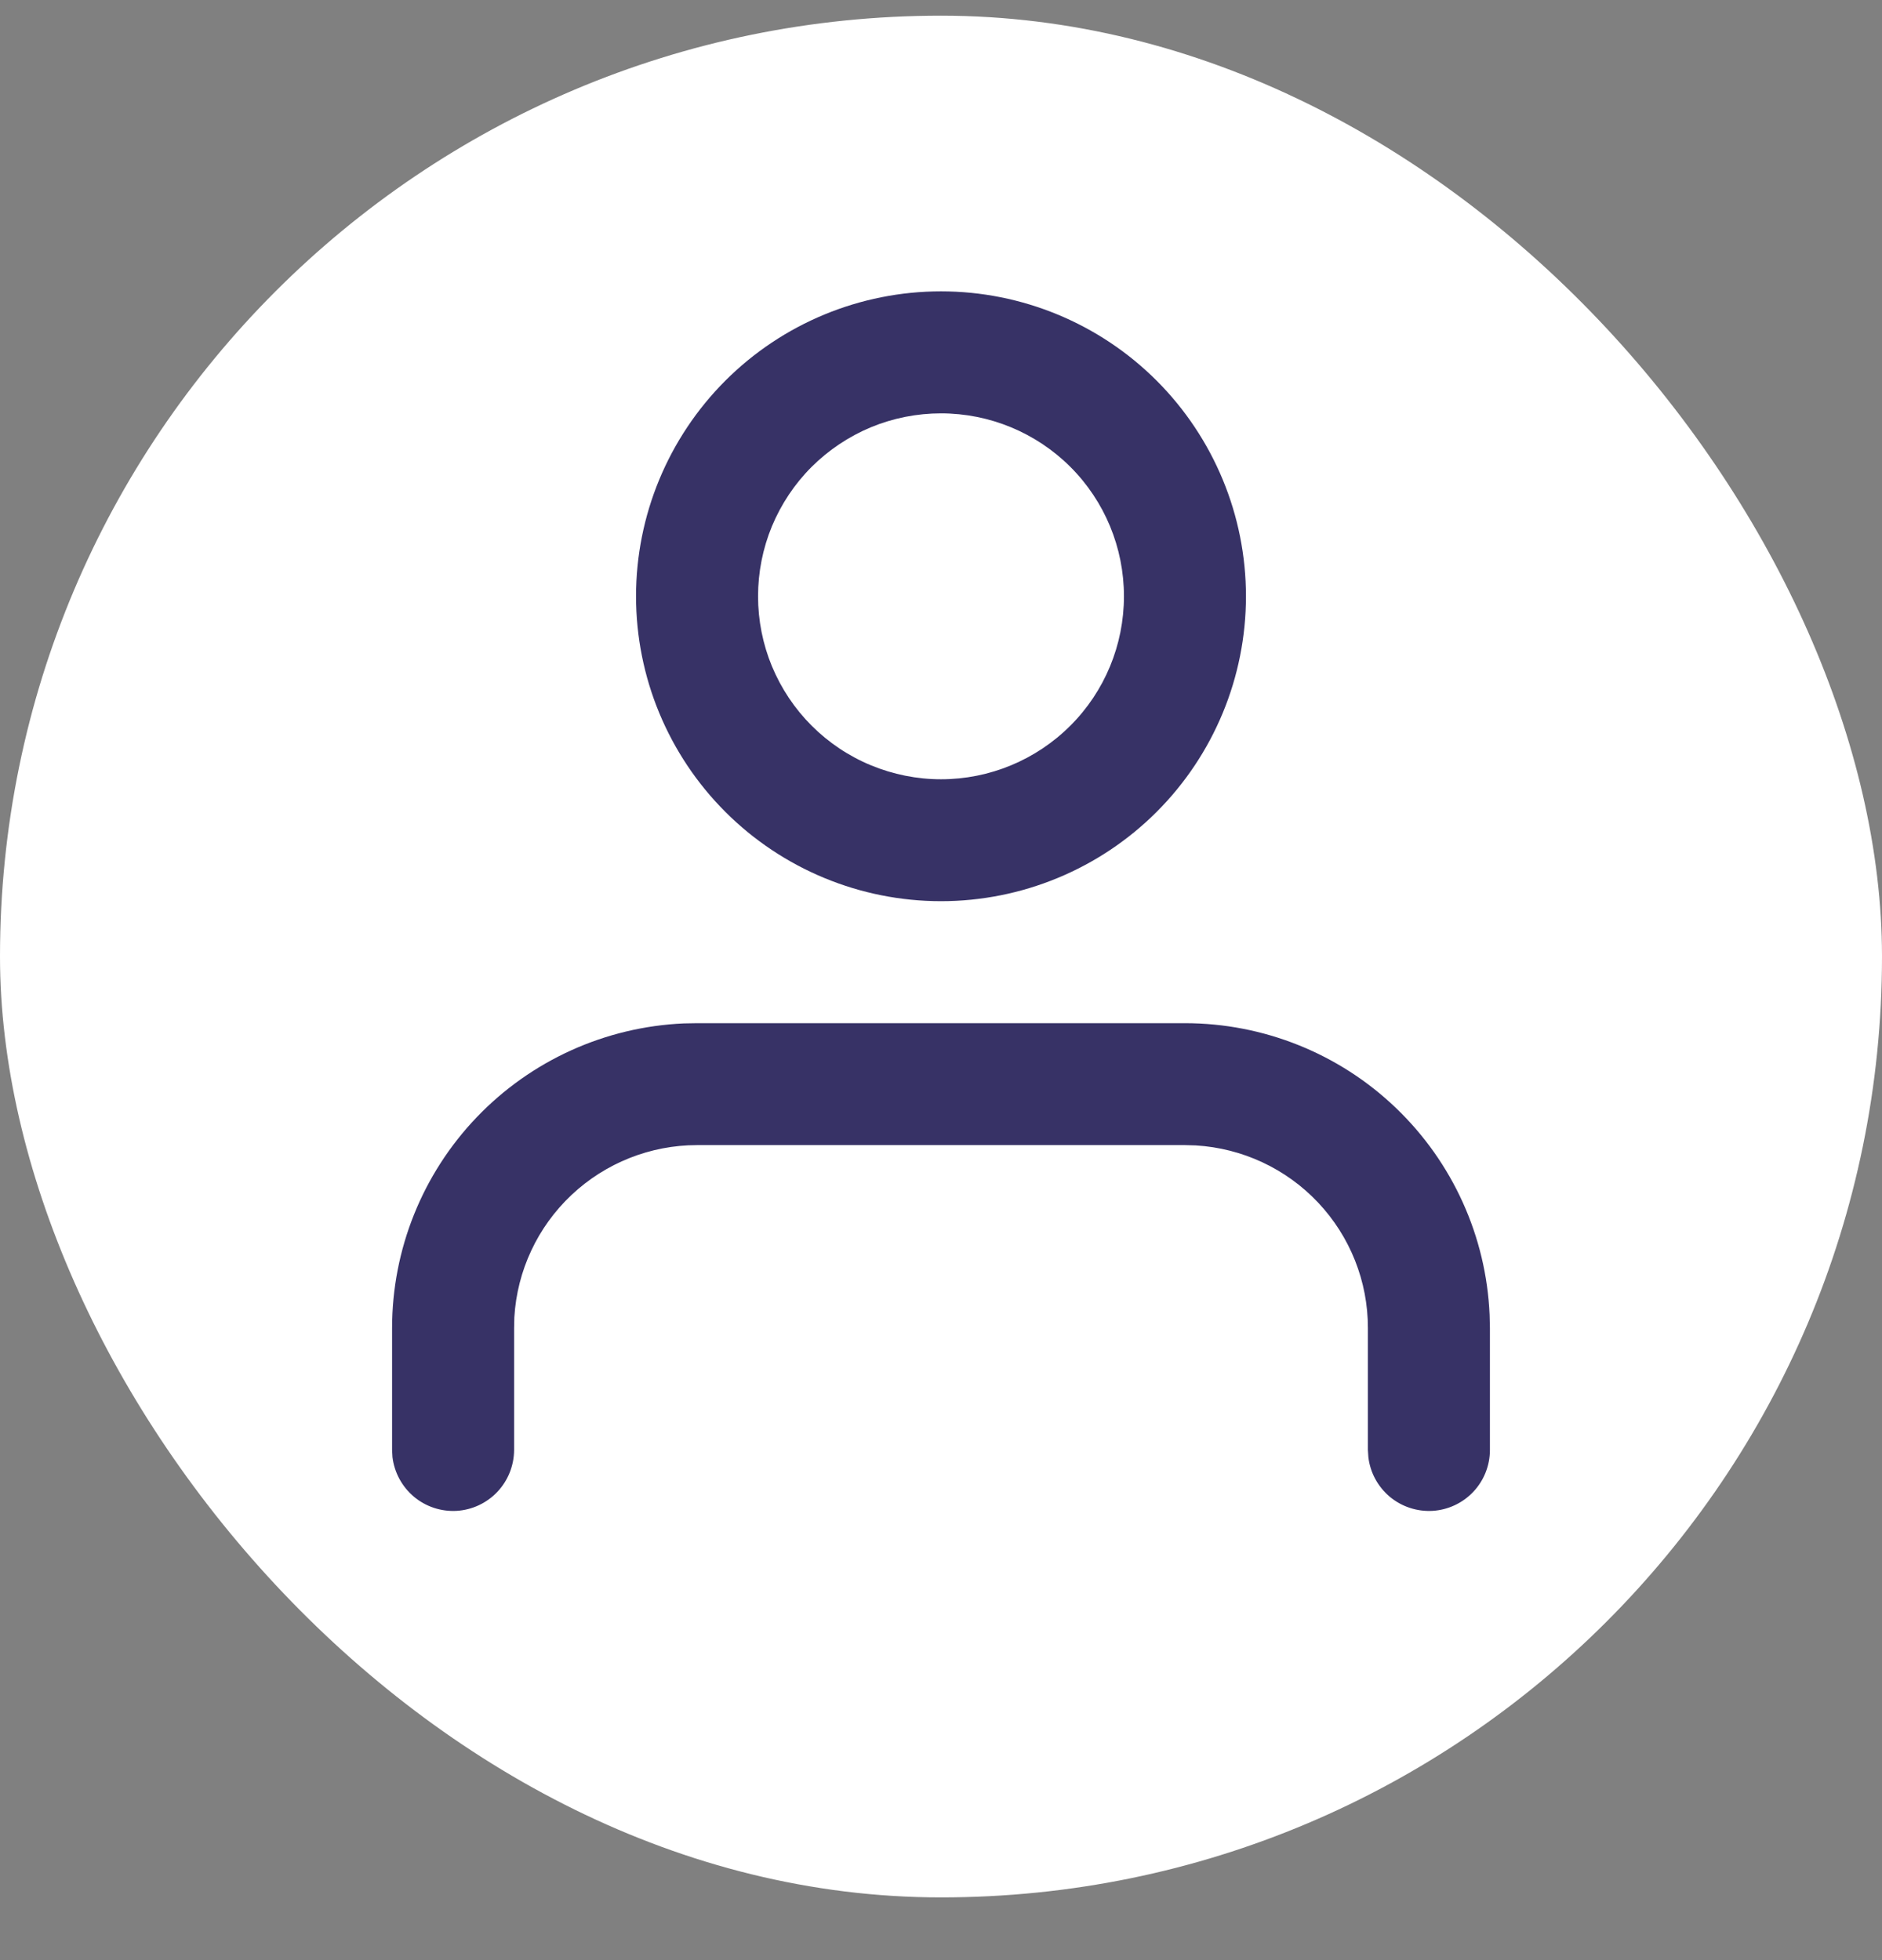 <svg width="24" height="25" viewBox="0 0 24 25" fill="none" xmlns="http://www.w3.org/2000/svg">
<rect x="0" y="0" width="24" height="25" fill="#808080" stroke="none"/>
<rect y="0.2" width="24" height="24" rx="12" fill="white"/>
<path fill-rule="evenodd" clip-rule="evenodd" d="M15.111 13.05C16.113 13.05 17.077 13.437 17.8 14.13C18.524 14.823 18.953 15.769 18.996 16.77L19 16.939V18.494C19 18.692 18.924 18.883 18.788 19.027C18.652 19.171 18.466 19.258 18.268 19.27C18.07 19.281 17.875 19.217 17.723 19.09C17.571 18.962 17.473 18.782 17.45 18.585L17.444 18.494V16.939C17.445 16.343 17.217 15.771 16.809 15.338C16.401 14.905 15.842 14.644 15.248 14.609L15.111 14.605H8.889C8.294 14.605 7.721 14.833 7.288 15.241C6.855 15.649 6.594 16.207 6.559 16.802L6.556 16.939V18.494C6.555 18.692 6.479 18.883 6.343 19.027C6.207 19.171 6.021 19.258 5.823 19.27C5.625 19.281 5.431 19.217 5.279 19.09C5.127 18.962 5.029 18.782 5.005 18.585L5 18.494V16.939C5 15.936 5.387 14.973 6.08 14.249C6.773 13.525 7.719 13.097 8.72 13.053L8.889 13.05H15.111ZM12 3.716C13.031 3.716 14.021 4.126 14.75 4.855C15.479 5.585 15.889 6.574 15.889 7.605C15.889 8.637 15.479 9.626 14.75 10.355C14.021 11.084 13.031 11.494 12 11.494C10.969 11.494 9.979 11.084 9.25 10.355C8.521 9.626 8.111 8.637 8.111 7.605C8.111 6.574 8.521 5.585 9.25 4.855C9.979 4.126 10.969 3.716 12 3.716ZM12 5.272C11.694 5.272 11.39 5.332 11.107 5.449C10.824 5.567 10.567 5.739 10.35 5.955C10.133 6.172 9.962 6.429 9.844 6.712C9.727 6.995 9.667 7.299 9.667 7.605C9.667 7.912 9.727 8.215 9.844 8.498C9.962 8.781 10.133 9.038 10.35 9.255C10.567 9.472 10.824 9.644 11.107 9.761C11.39 9.878 11.694 9.939 12 9.939C12.619 9.939 13.212 9.693 13.65 9.255C14.088 8.818 14.333 8.224 14.333 7.605C14.333 6.986 14.088 6.393 13.65 5.955C13.212 5.518 12.619 5.272 12 5.272Z" fill="#373266"/>
</svg>
